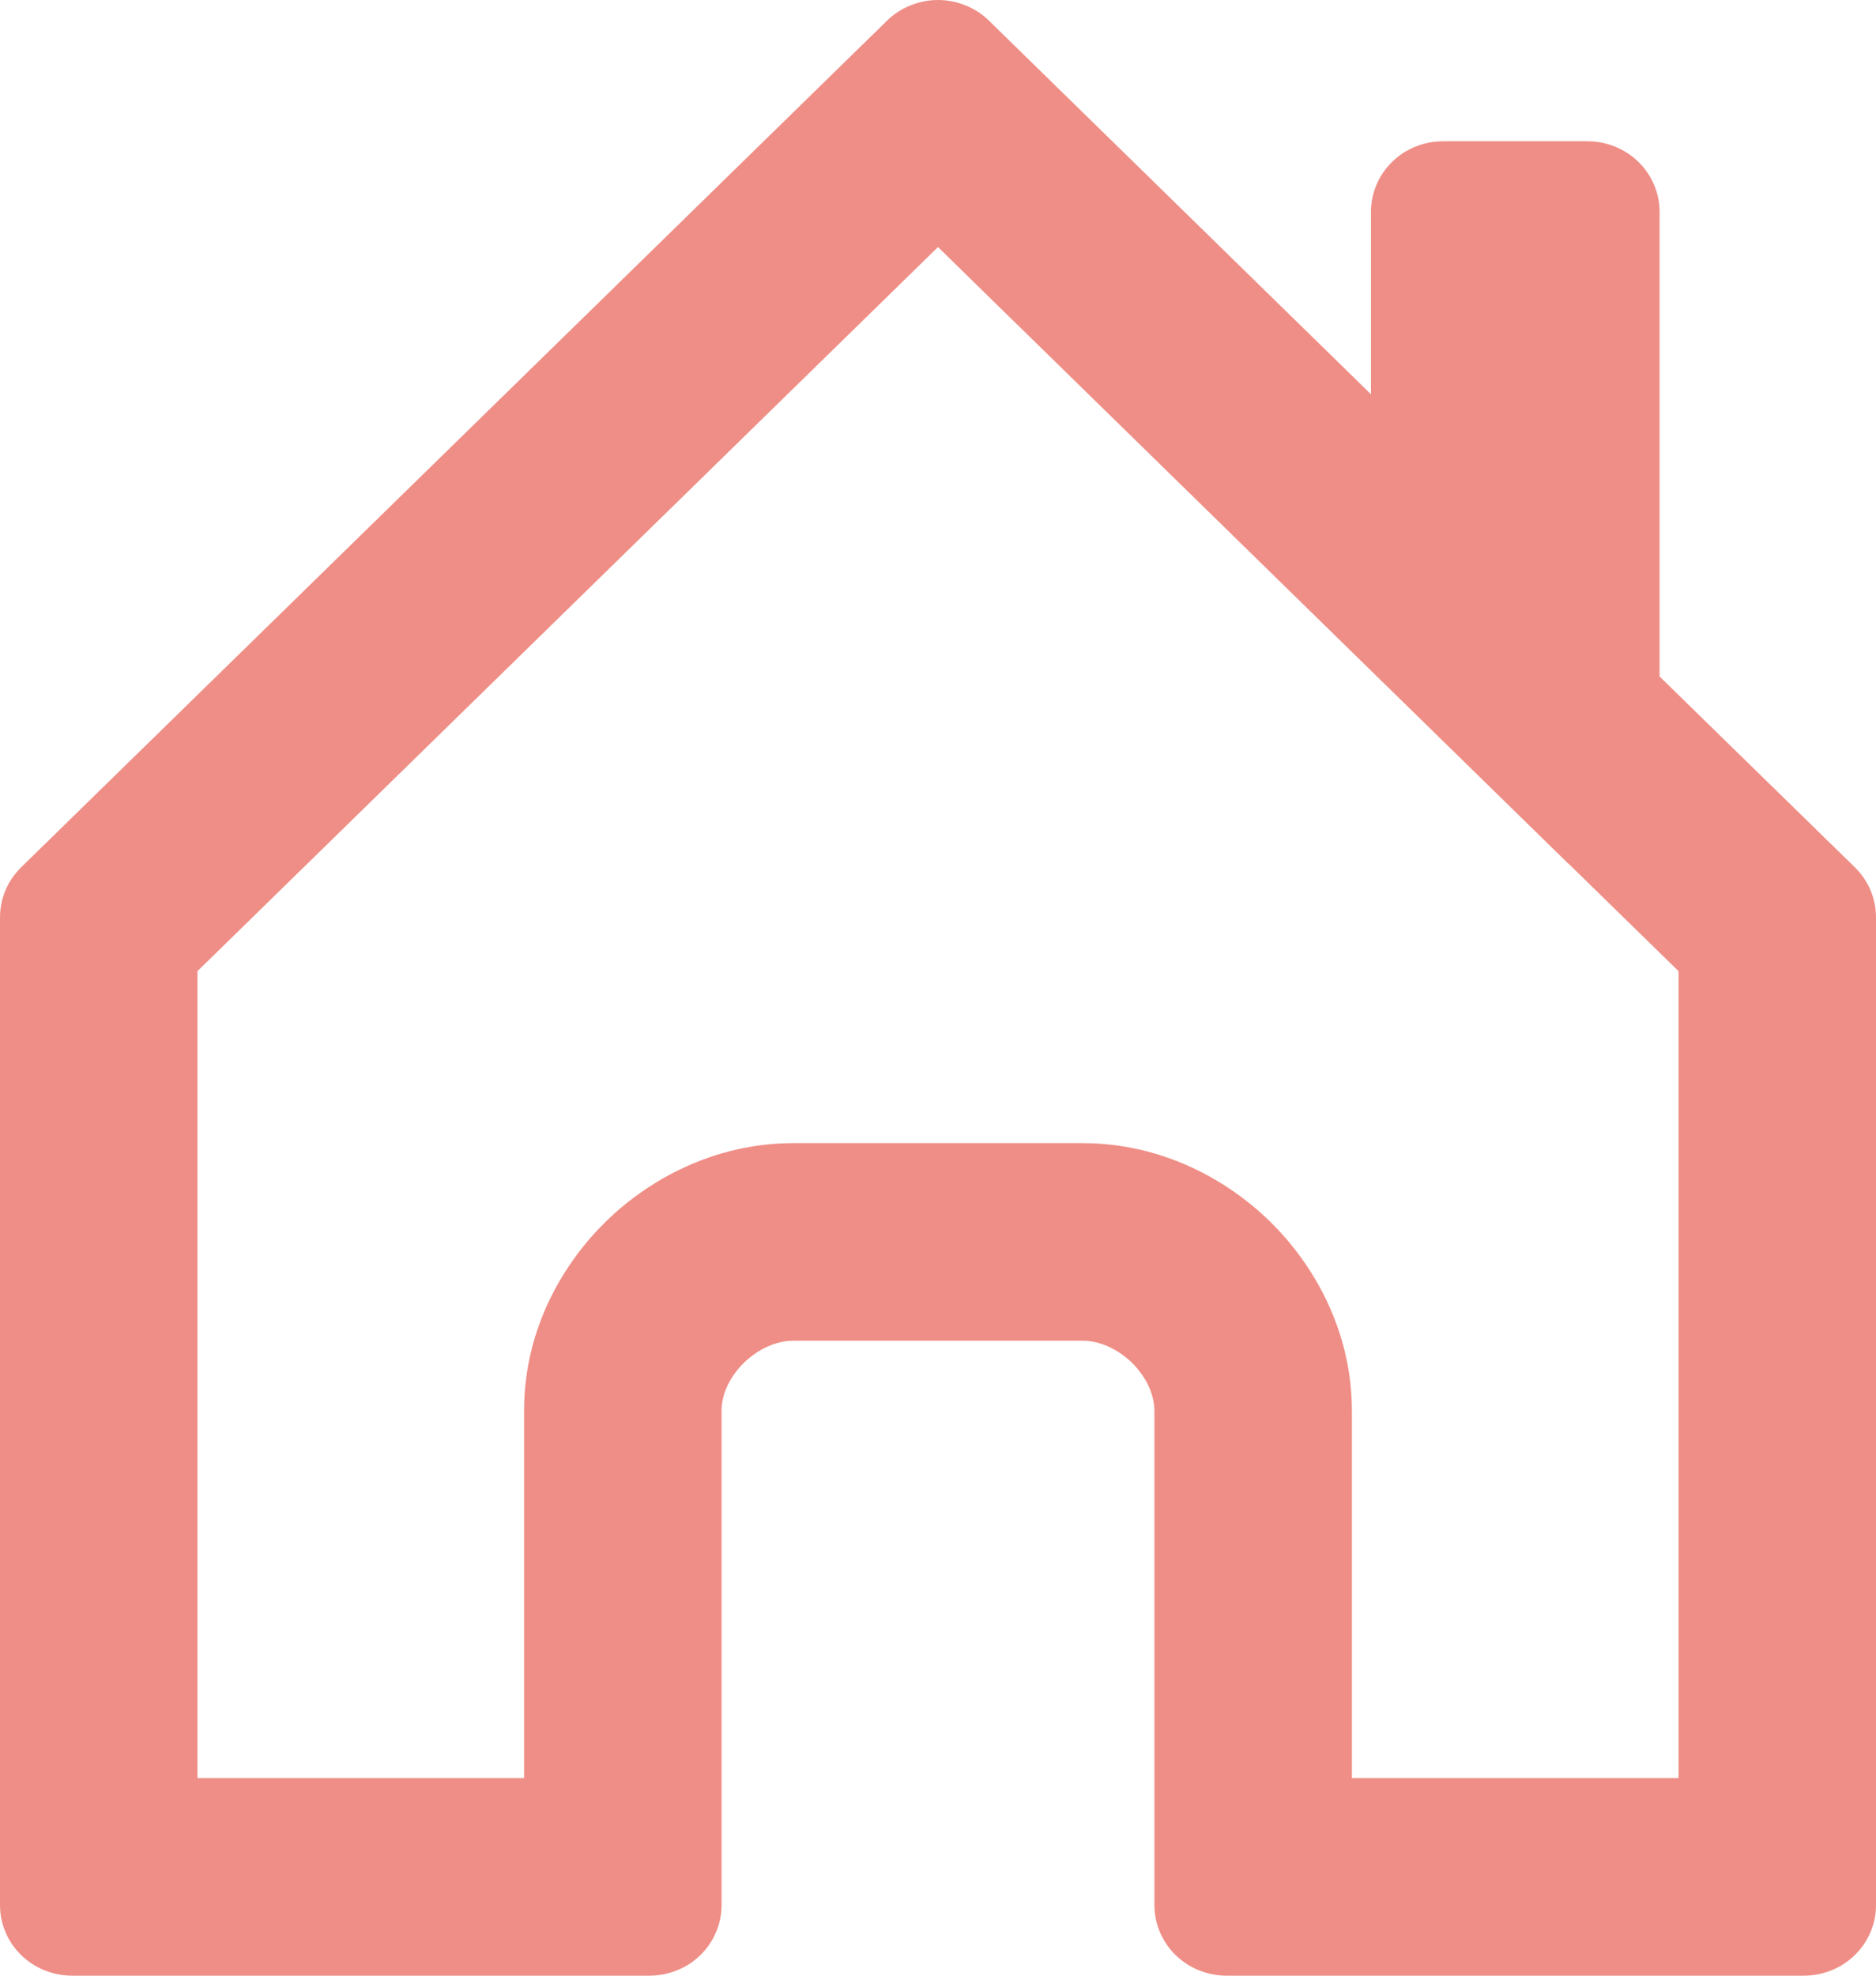 <svg width="19" height="20" viewBox="0 0 19 20" fill="none" xmlns="http://www.w3.org/2000/svg">
<path fill-rule="evenodd" clip-rule="evenodd" d="M19 9.286C19 9.193 18.981 9.1 18.945 9.013C18.908 8.926 18.854 8.847 18.787 8.781L16.808 6.848V2.144C16.808 1.955 16.731 1.773 16.594 1.639C16.457 1.505 16.271 1.43 16.077 1.43H14.615C14.479 1.43 14.348 1.467 14.233 1.535C14.185 1.564 14.14 1.599 14.099 1.639C13.962 1.773 13.885 1.955 13.885 2.144V3.991L10.017 0.21C9.95 0.143 9.869 0.091 9.78 0.055C9.691 0.019 9.596 0 9.5 0C9.404 0 9.309 0.019 9.22 0.055C9.131 0.091 9.05 0.143 8.983 0.21L0.213 8.781C0.146 8.847 0.092 8.926 0.055 9.013C0.019 9.1 -0 9.193 1.14985e-06 9.286V19.286C1.14985e-06 19.475 0.077 19.657 0.214 19.791C0.351 19.925 0.537 20 0.731 20H6.577C6.771 20 6.957 19.925 7.094 19.791C7.231 19.657 7.308 19.475 7.308 19.286V14.279C7.308 13.929 7.673 13.572 8.038 13.572H10.961C11.327 13.572 11.692 13.929 11.692 14.286V19.286C11.692 19.475 11.769 19.657 11.906 19.791C12.043 19.925 12.229 20 12.423 20H18.269C18.463 20 18.649 19.925 18.786 19.791C18.923 19.657 19 19.475 19 19.286V9.286ZM15.885 8.742V8.744L9.5 2.501L2 9.831V18H5.308V14.279C5.308 13.427 5.728 12.762 6.143 12.359C6.563 11.951 7.222 11.572 8.038 11.572H10.961C11.779 11.572 12.44 11.952 12.862 12.365C13.281 12.775 13.692 13.441 13.692 14.286V18H17V9.831L15.885 8.742ZM2 9.283C2 9.284 2 9.285 2 9.286L2 9.283Z" fill="#EF8E86"/>
</svg>

